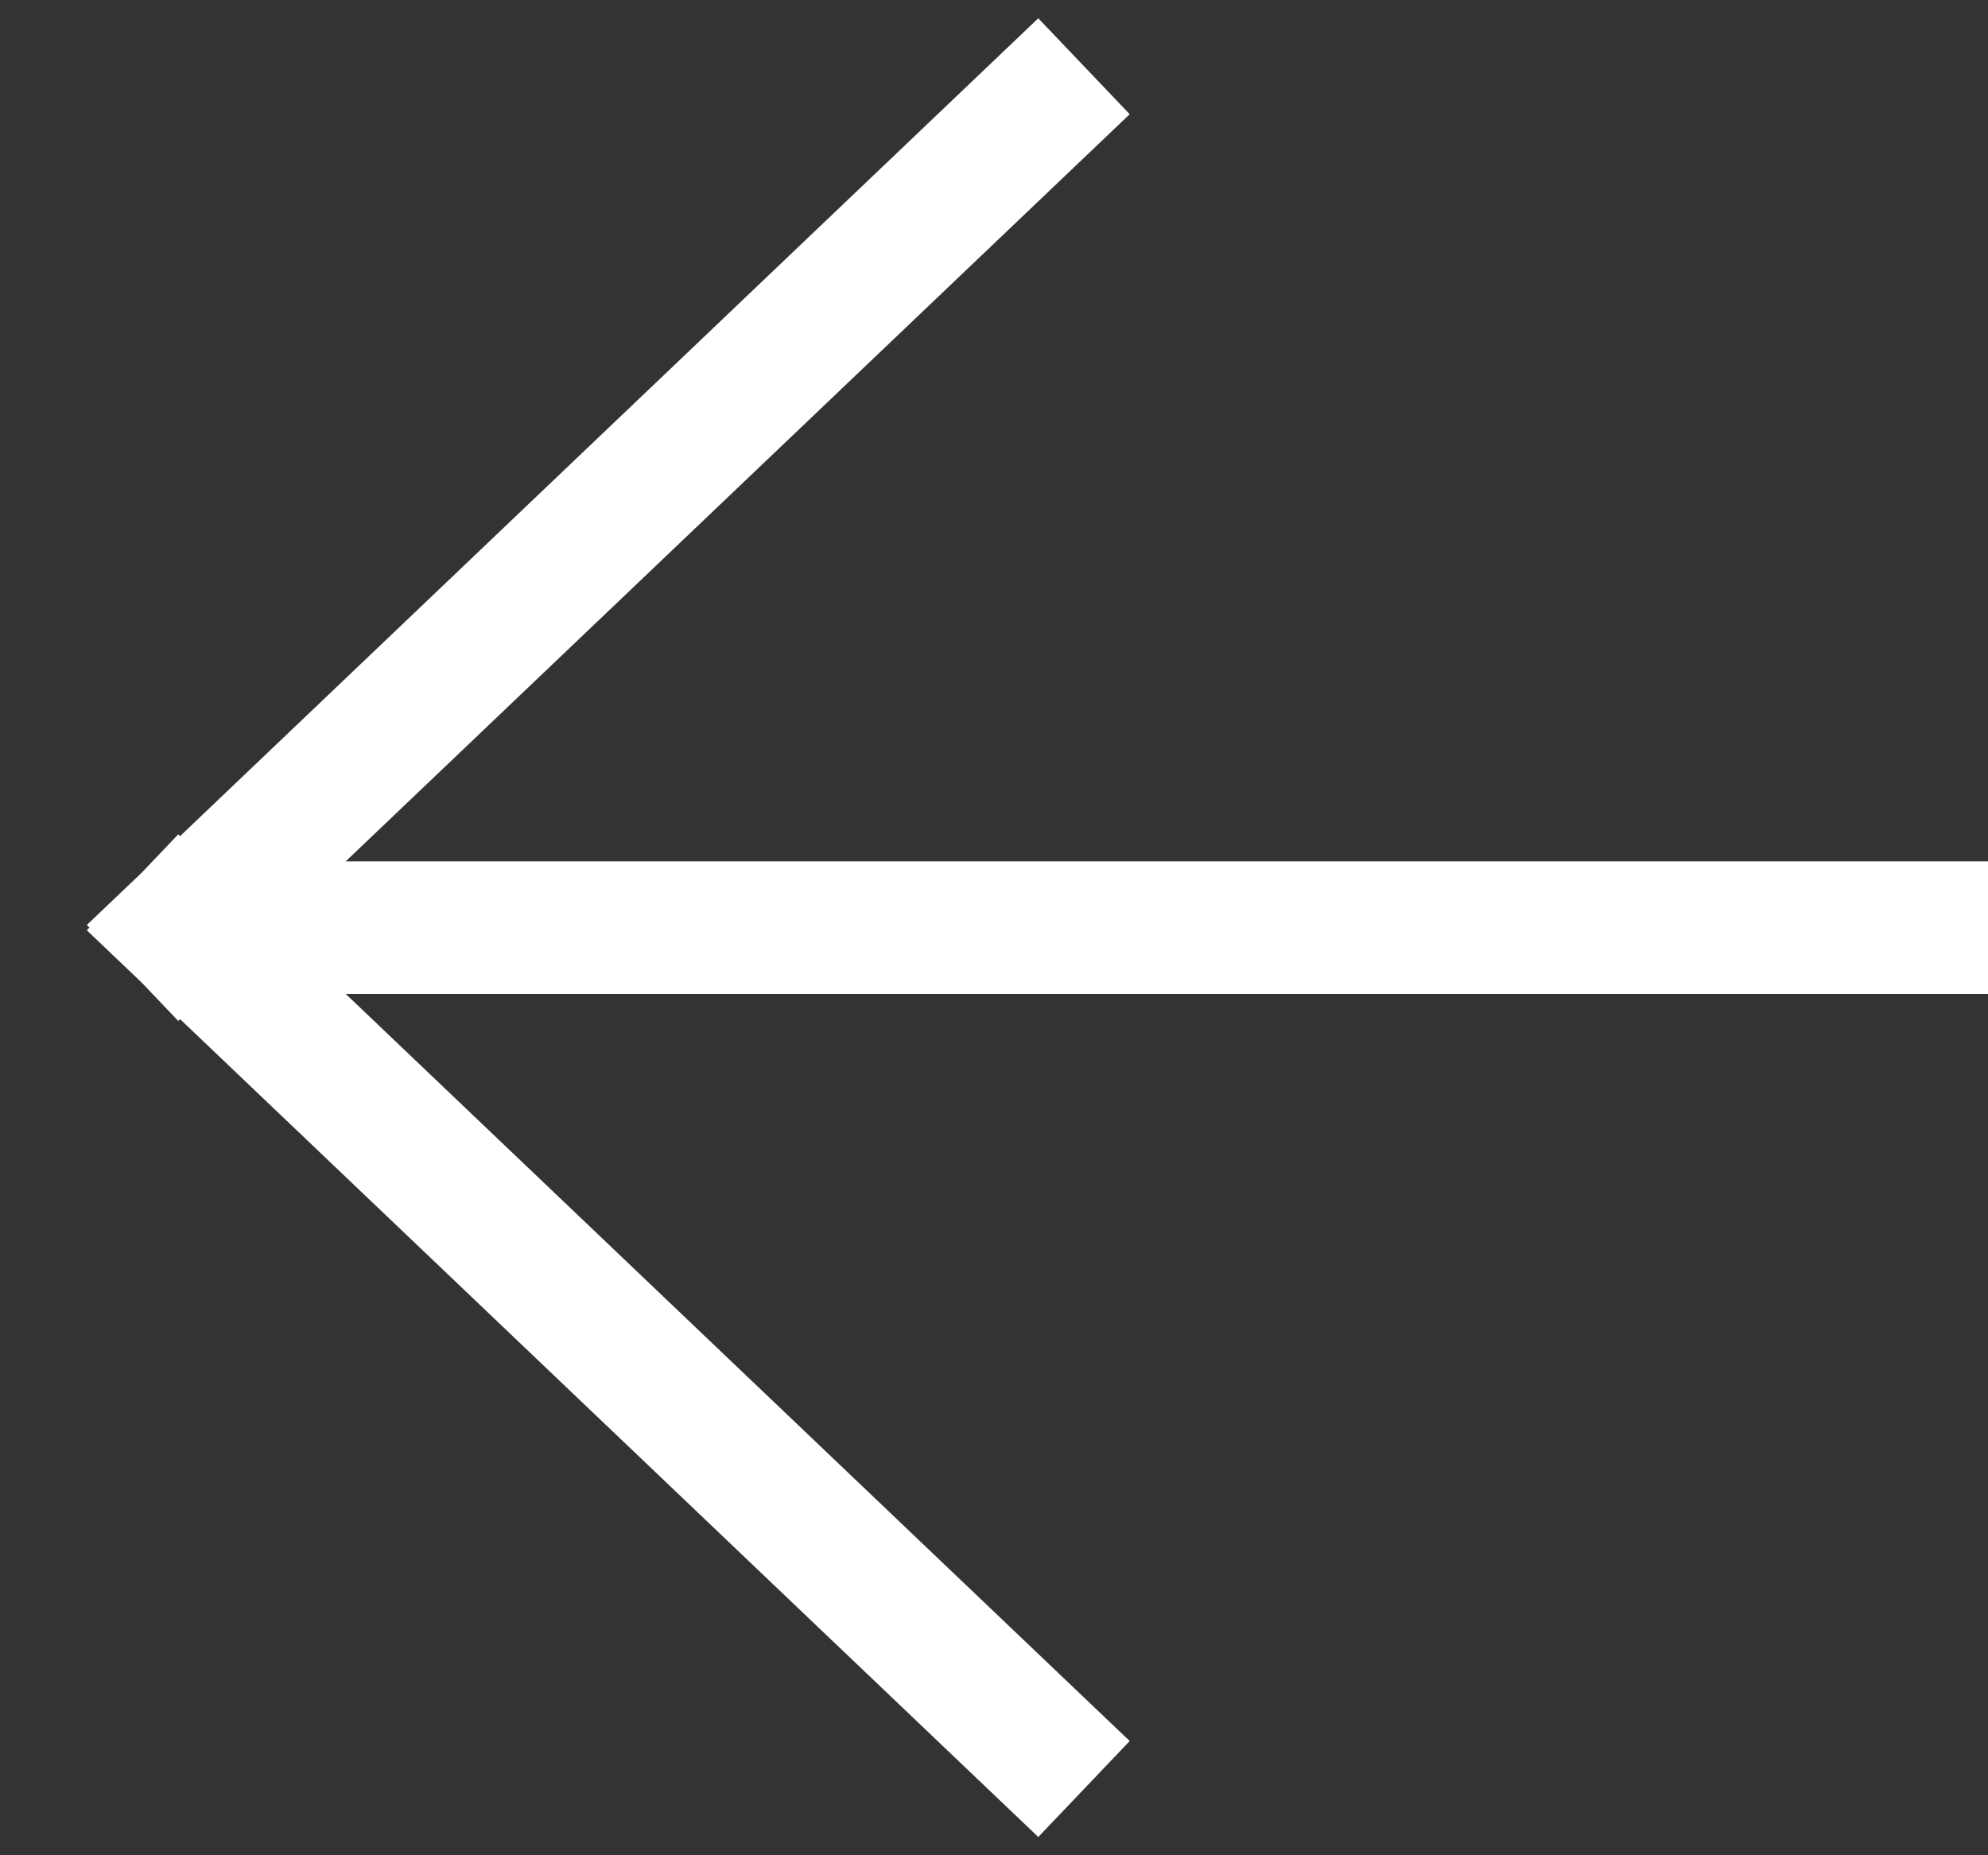 <svg width="15" height="14" viewBox="0 0 15 14" fill="none" xmlns="http://www.w3.org/2000/svg">
<rect x="0" y="0" width="15" height="14" fill="#333333" stroke="none"/>
<path id="Vector" d="M8.179 0.5L1.359 7M1.359 7L1 7.342M1.359 7L1 6.658M1.359 7L8.179 13.5M2.077 7H15" stroke="white"/>
</svg>
